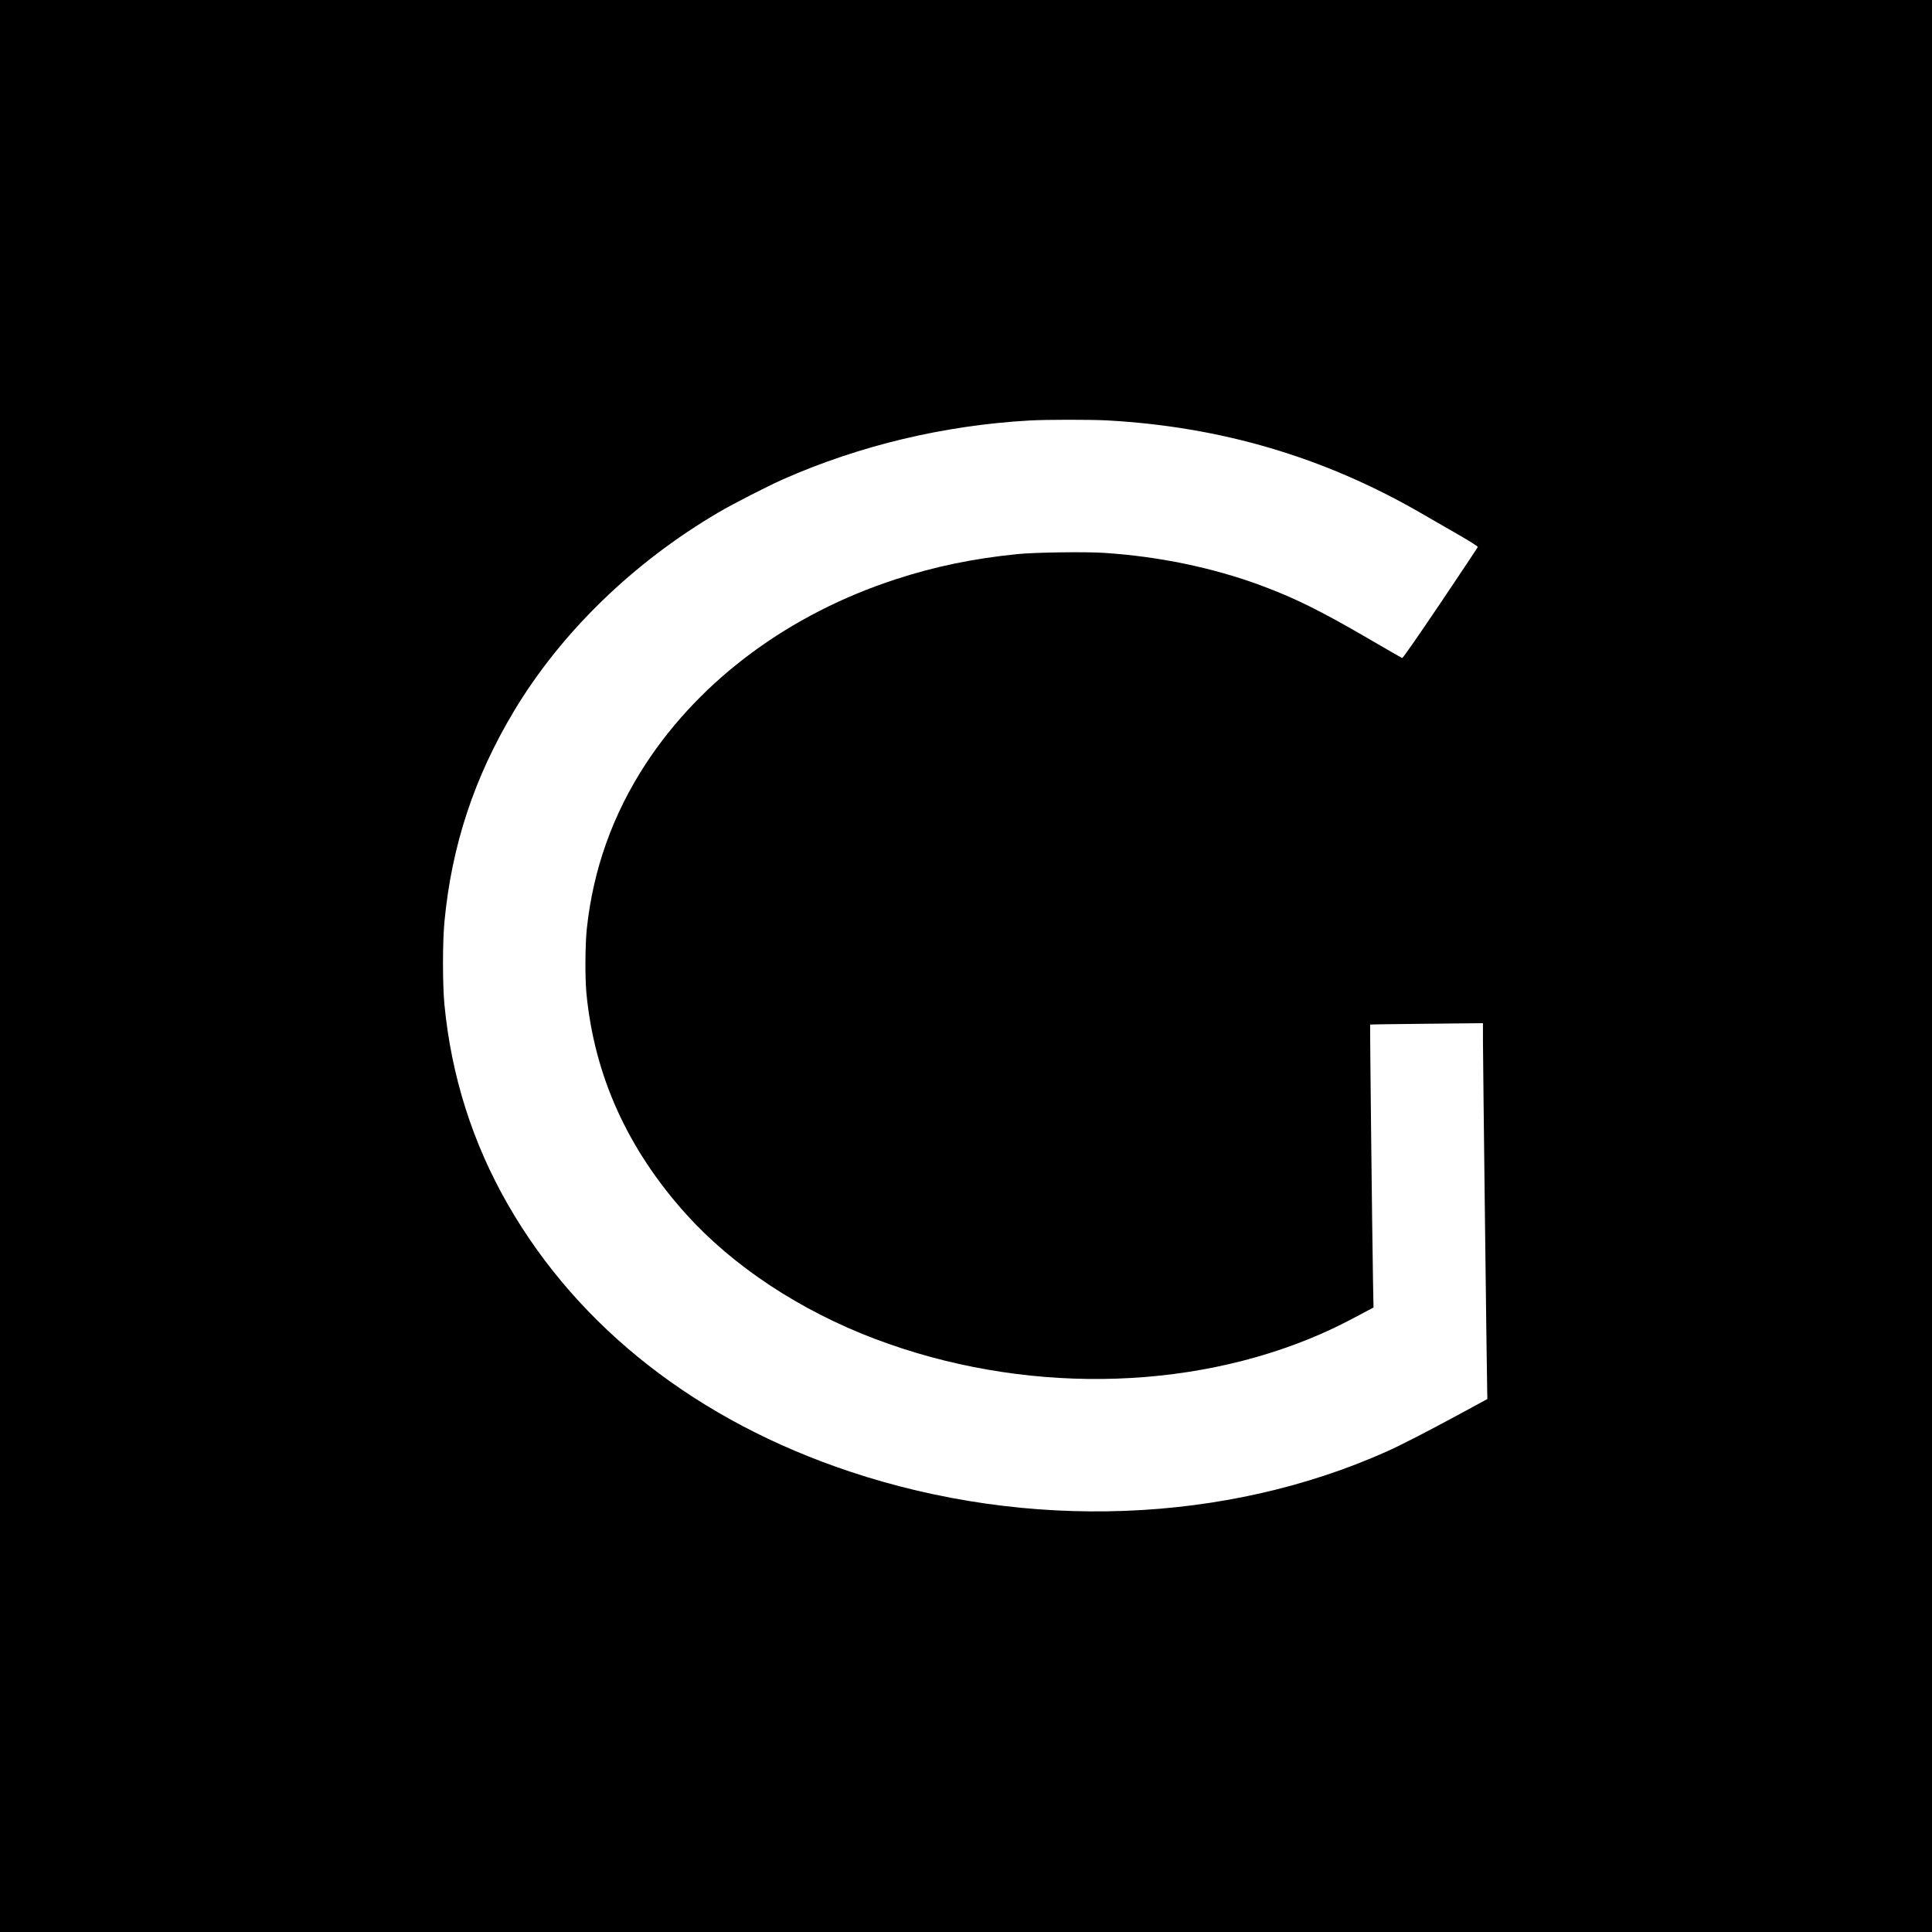 <?xml version="1.0" standalone="no"?>
<!DOCTYPE svg PUBLIC "-//W3C//DTD SVG 20010904//EN"
 "http://www.w3.org/TR/2001/REC-SVG-20010904/DTD/svg10.dtd">
<svg version="1.0" xmlns="http://www.w3.org/2000/svg"
 width="2362pt" height="2362pt" viewBox="0 0 2362 2362"
 preserveAspectRatio="xMidYMid meet">
<g transform="translate(0,2362) scale(0.1,-0.1)"
fill="#000000" stroke="none">
<path d="M0 11810 l0 -11810 11810 0 11810 0 0 11810 0 11810 -11810 0 -11810
0 0 -11810z m13540 6670 c1386 -77 2639 -446 3820 -1126 124 -72 334 -193 467
-269 134 -77 242 -145 240 -152 -1 -6 -207 -315 -457 -687 -293 -434 -460
-674 -468 -671 -7 3 -196 111 -420 242 -581 338 -895 493 -1307 646 -591 218
-1246 354 -1919 398 -231 15 -845 6 -1056 -15 -544 -55 -1007 -151 -1489 -308
-1295 -422 -2375 -1219 -3054 -2253 -404 -617 -645 -1290 -723 -2020 -20 -191
-23 -599 -5 -785 96 -1007 500 -1904 1219 -2704 574 -637 1394 -1179 2312
-1526 1779 -673 3818 -650 5445 60 144 63 265 122 484 238 l163 87 -6 320
c-10 541 -39 3135 -35 3139 2 2 313 6 692 10 l687 7 0 -213 c0 -208 47 -4100
52 -4287 l2 -95 -339 -184 c-407 -220 -714 -378 -890 -457 -1971 -882 -4384
-973 -6565 -246 -1858 619 -3311 1753 -4178 3260 -435 756 -695 1577 -779
2453 -23 243 -23 770 1 1013 88 927 364 1762 849 2570 576 962 1460 1820 2502
2431 182 107 599 320 790 405 933 412 1966 659 3010 718 210 12 745 12 955 1z"/>
</g>
</svg>
